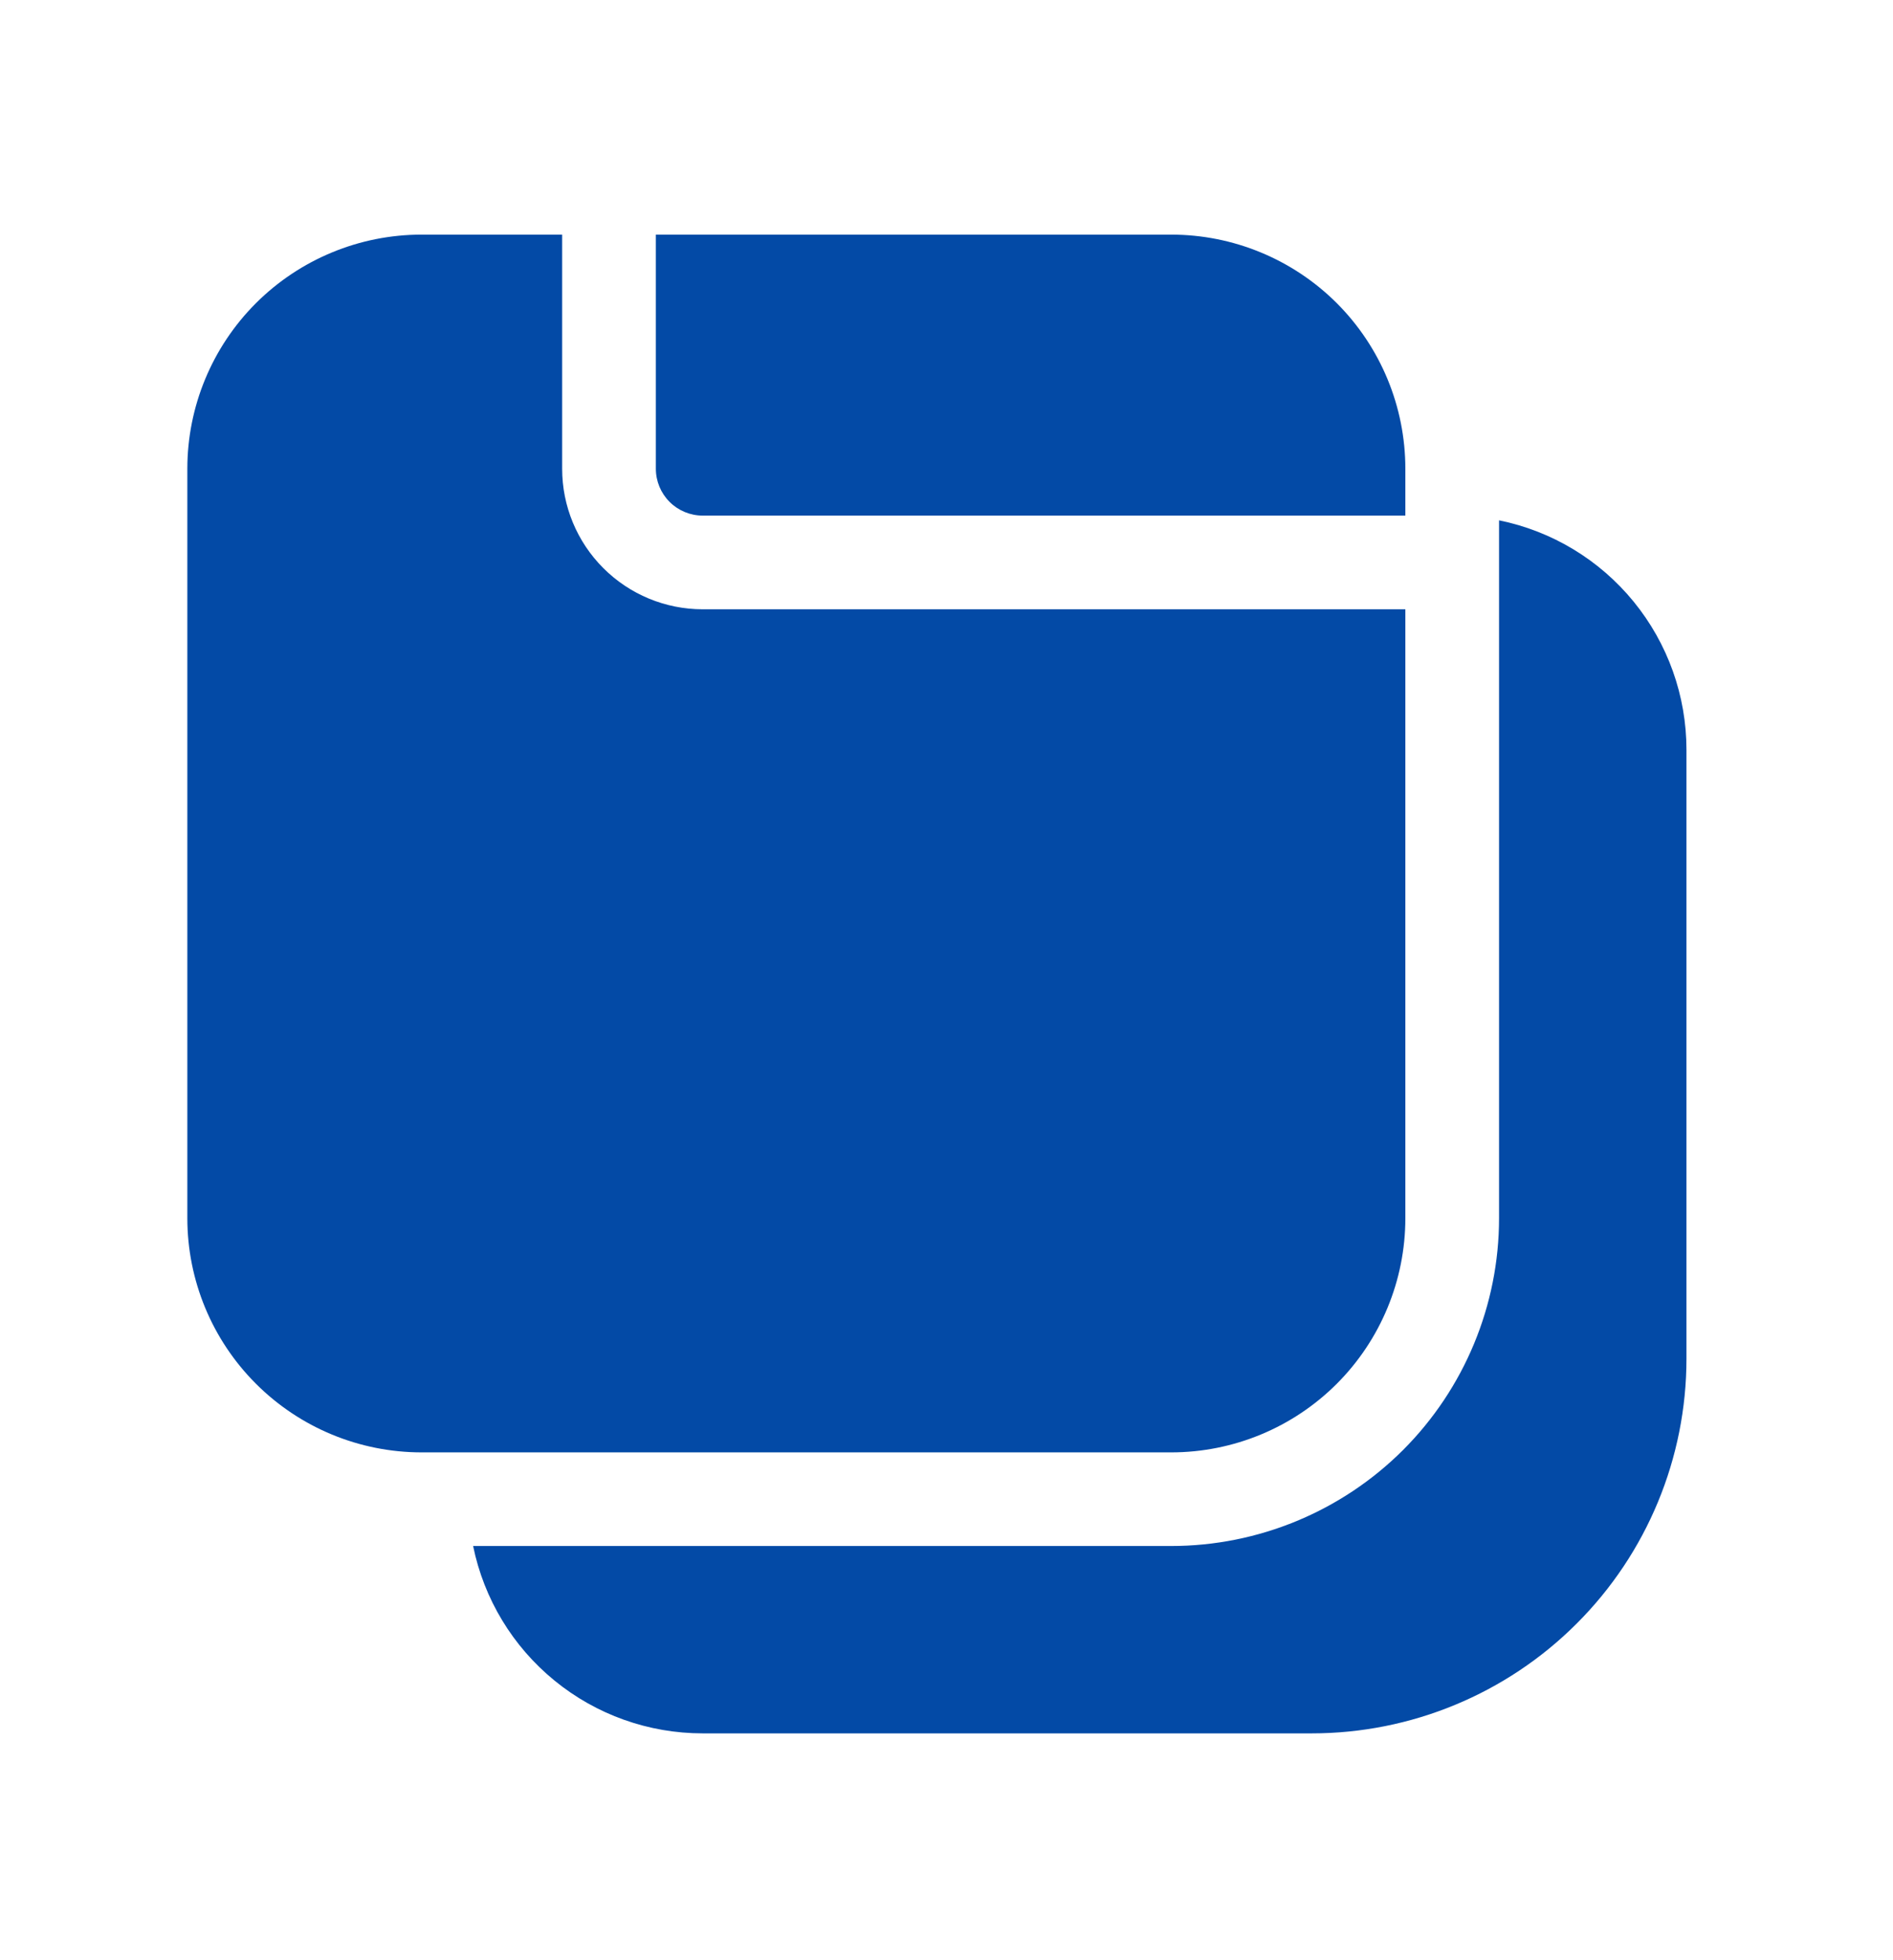 <svg width="28" height="29" viewBox="0 0 28 29" fill="none" xmlns="http://www.w3.org/2000/svg">
<path d="M2.771 6.935C2.771 6.016 3.136 5.135 3.786 4.485C4.436 3.836 5.317 3.471 6.236 3.471H8.315V6.935C8.315 7.487 8.534 8.015 8.924 8.405C9.314 8.795 9.842 9.014 10.394 9.014H20.787V18.022C20.787 18.941 20.422 19.822 19.773 20.472C19.123 21.122 18.242 21.487 17.323 21.487H6.236C5.317 21.487 4.436 21.122 3.786 20.472C3.136 19.822 2.771 18.941 2.771 18.022V6.935ZM9.701 6.935V3.471H17.323C18.242 3.471 19.123 3.836 19.773 4.485C20.422 5.135 20.787 6.016 20.787 6.935V7.628H10.394C10.21 7.628 10.034 7.555 9.904 7.425C9.774 7.295 9.701 7.119 9.701 6.935ZM10.394 25.644C9.595 25.644 8.821 25.369 8.202 24.863C7.583 24.358 7.158 23.655 6.998 22.872H17.323C18.609 22.872 19.843 22.361 20.753 21.452C21.662 20.542 22.173 19.308 22.173 18.022V7.698C22.956 7.857 23.659 8.282 24.164 8.901C24.669 9.52 24.945 10.294 24.945 11.093V20.101C24.945 21.571 24.361 22.981 23.321 24.02C22.282 25.06 20.872 25.644 19.402 25.644H10.394Z" fill="#034AA6"/>
</svg>
